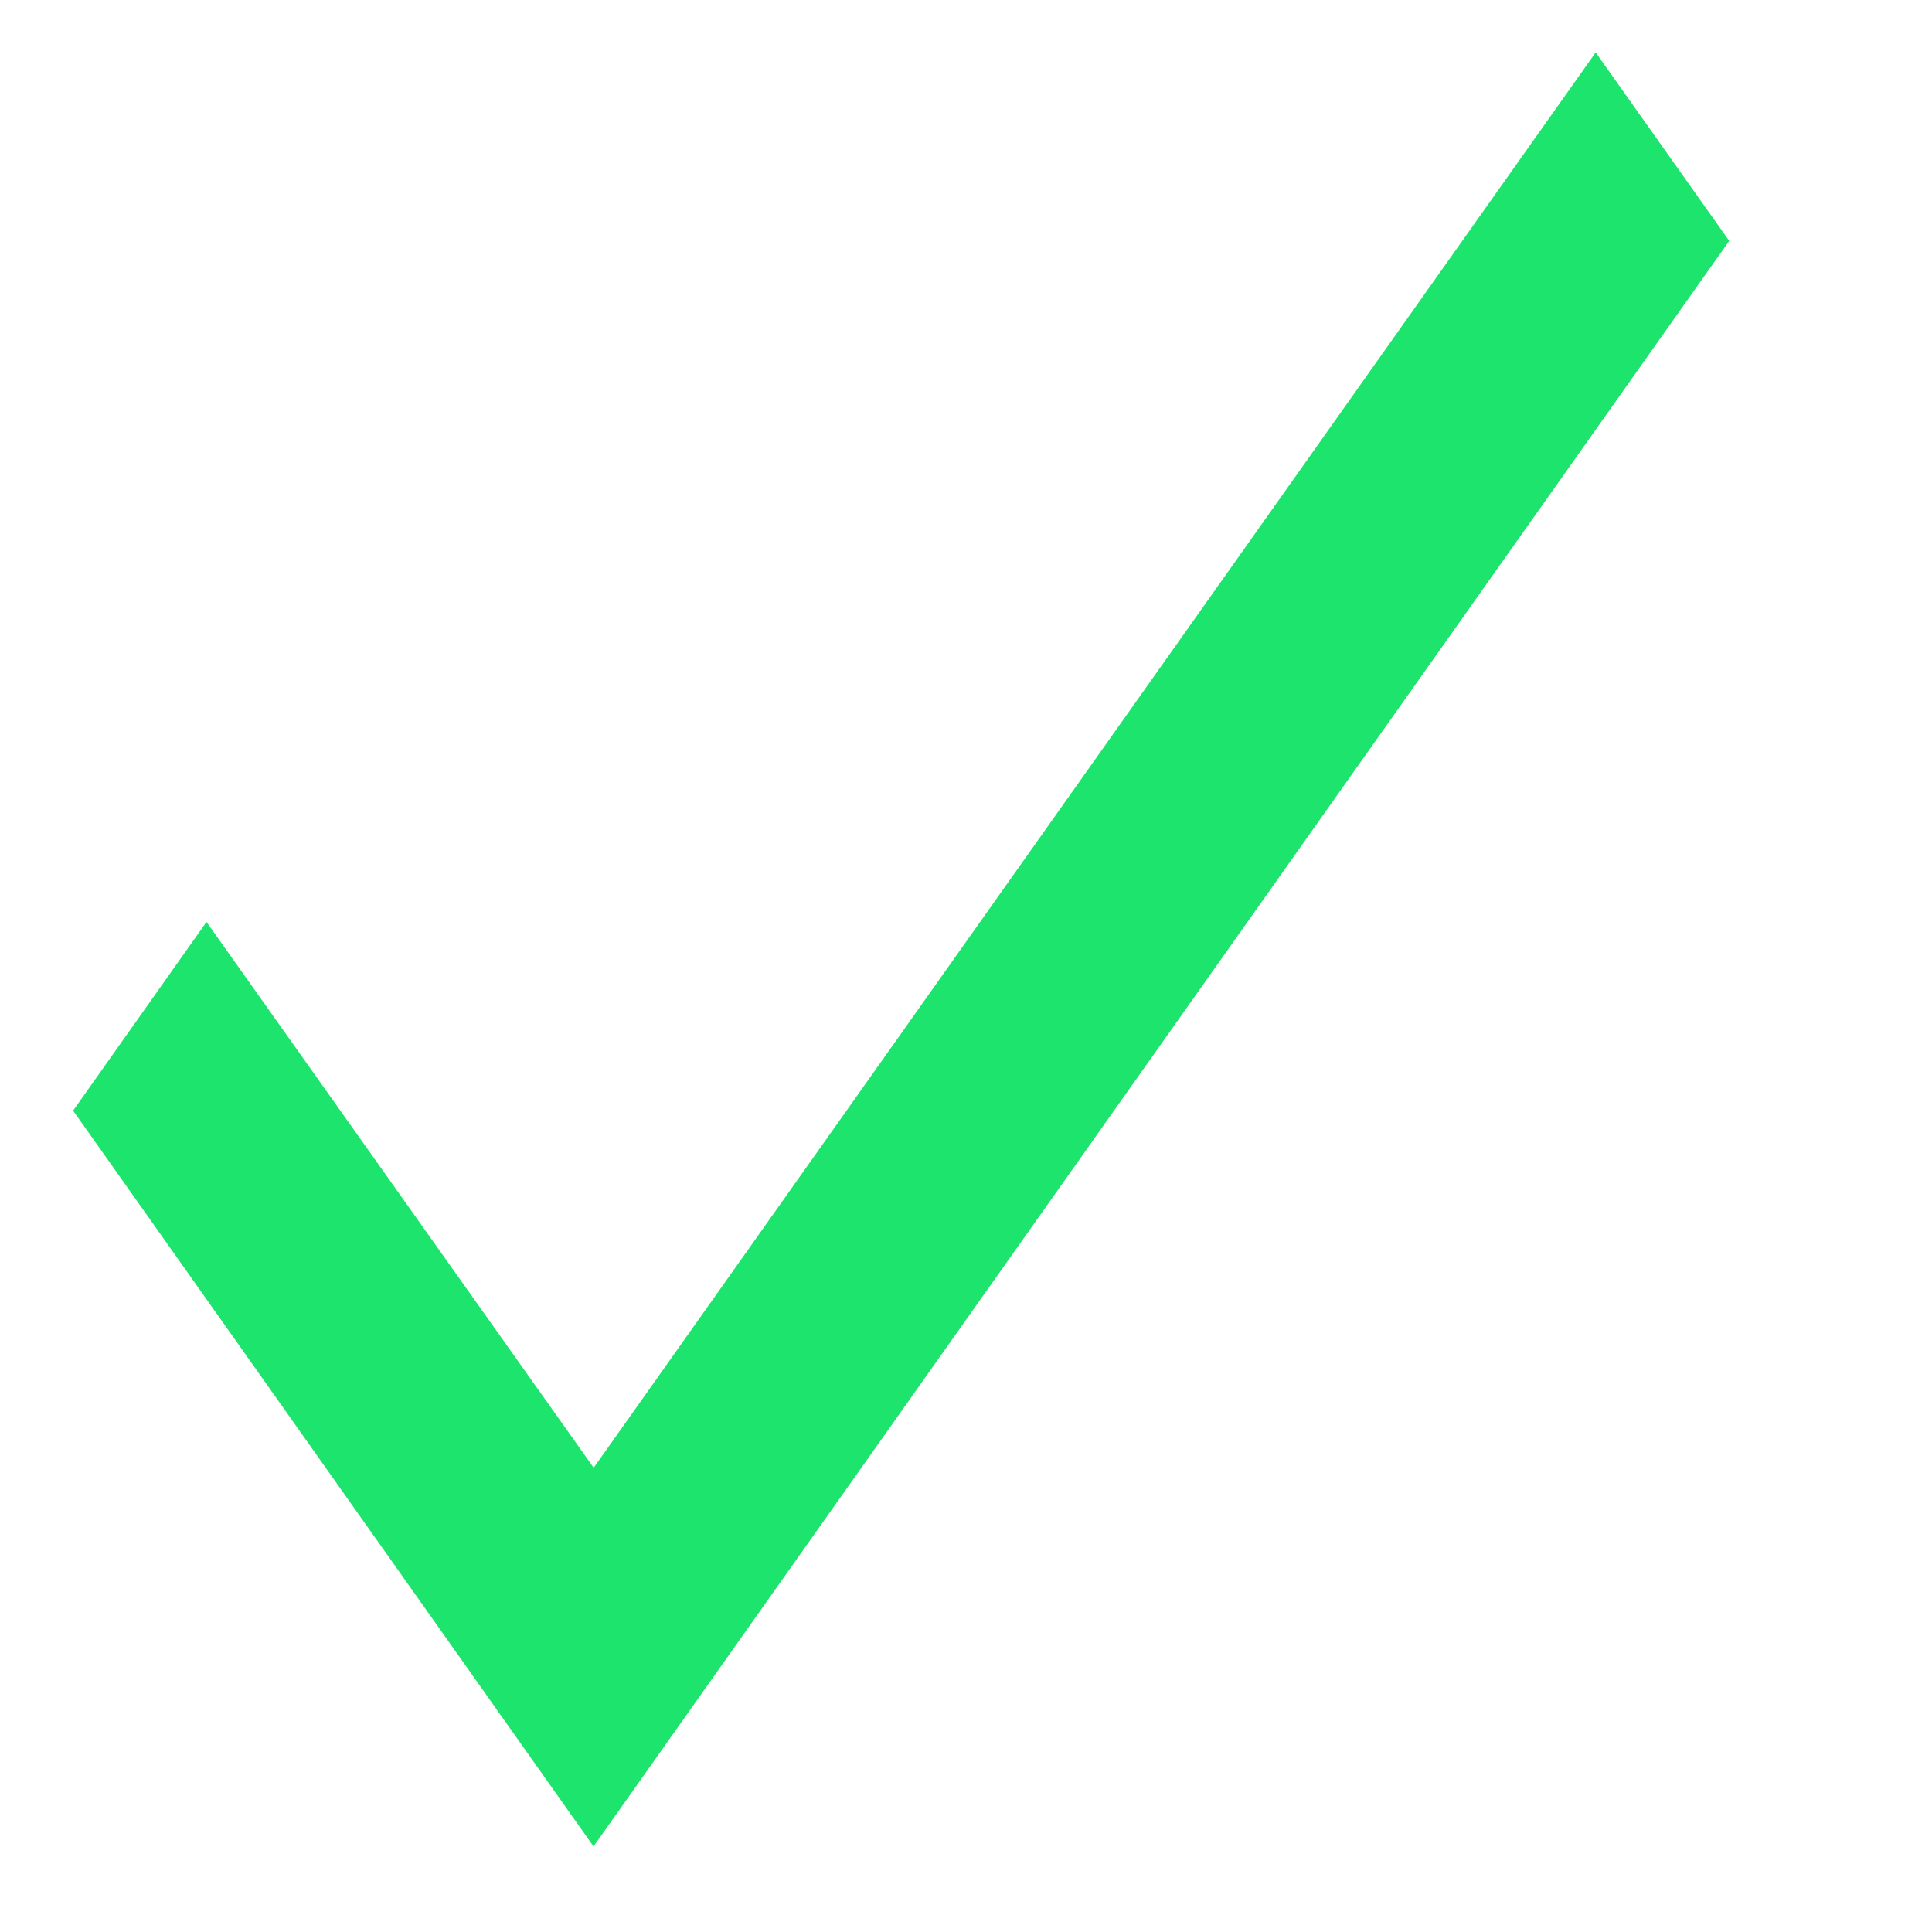 <svg width="14" height="14" viewBox="0 0 14 14" fill="none" xmlns="http://www.w3.org/2000/svg">
<g clip-path="url(#clip0_1_173)">
<g clip-path="url(#clip1_1_173)">
<g clip-path="url(#clip2_1_173)">
<path d="M1.497 7.546L3.894 10.925L4.302 11.501L4.71 10.925L11.563 1.245L11.918 1.746L4.301 12.514L1.142 8.048L1.497 7.546Z" fill="black" stroke="#1DE46D"/>
</g>
</g>
</g>
<defs>
<clipPath id="clip0_1_173">
<rect width="13" height="14" fill="white" transform="translate(0.03)"/>
</clipPath>
<clipPath id="clip1_1_173">
<rect width="13" height="14" fill="white" transform="translate(0.03)"/>
</clipPath>
<clipPath id="clip2_1_173">
<rect width="13" height="14" fill="white" transform="translate(0.03)"/>
</clipPath>
</defs>
</svg>

